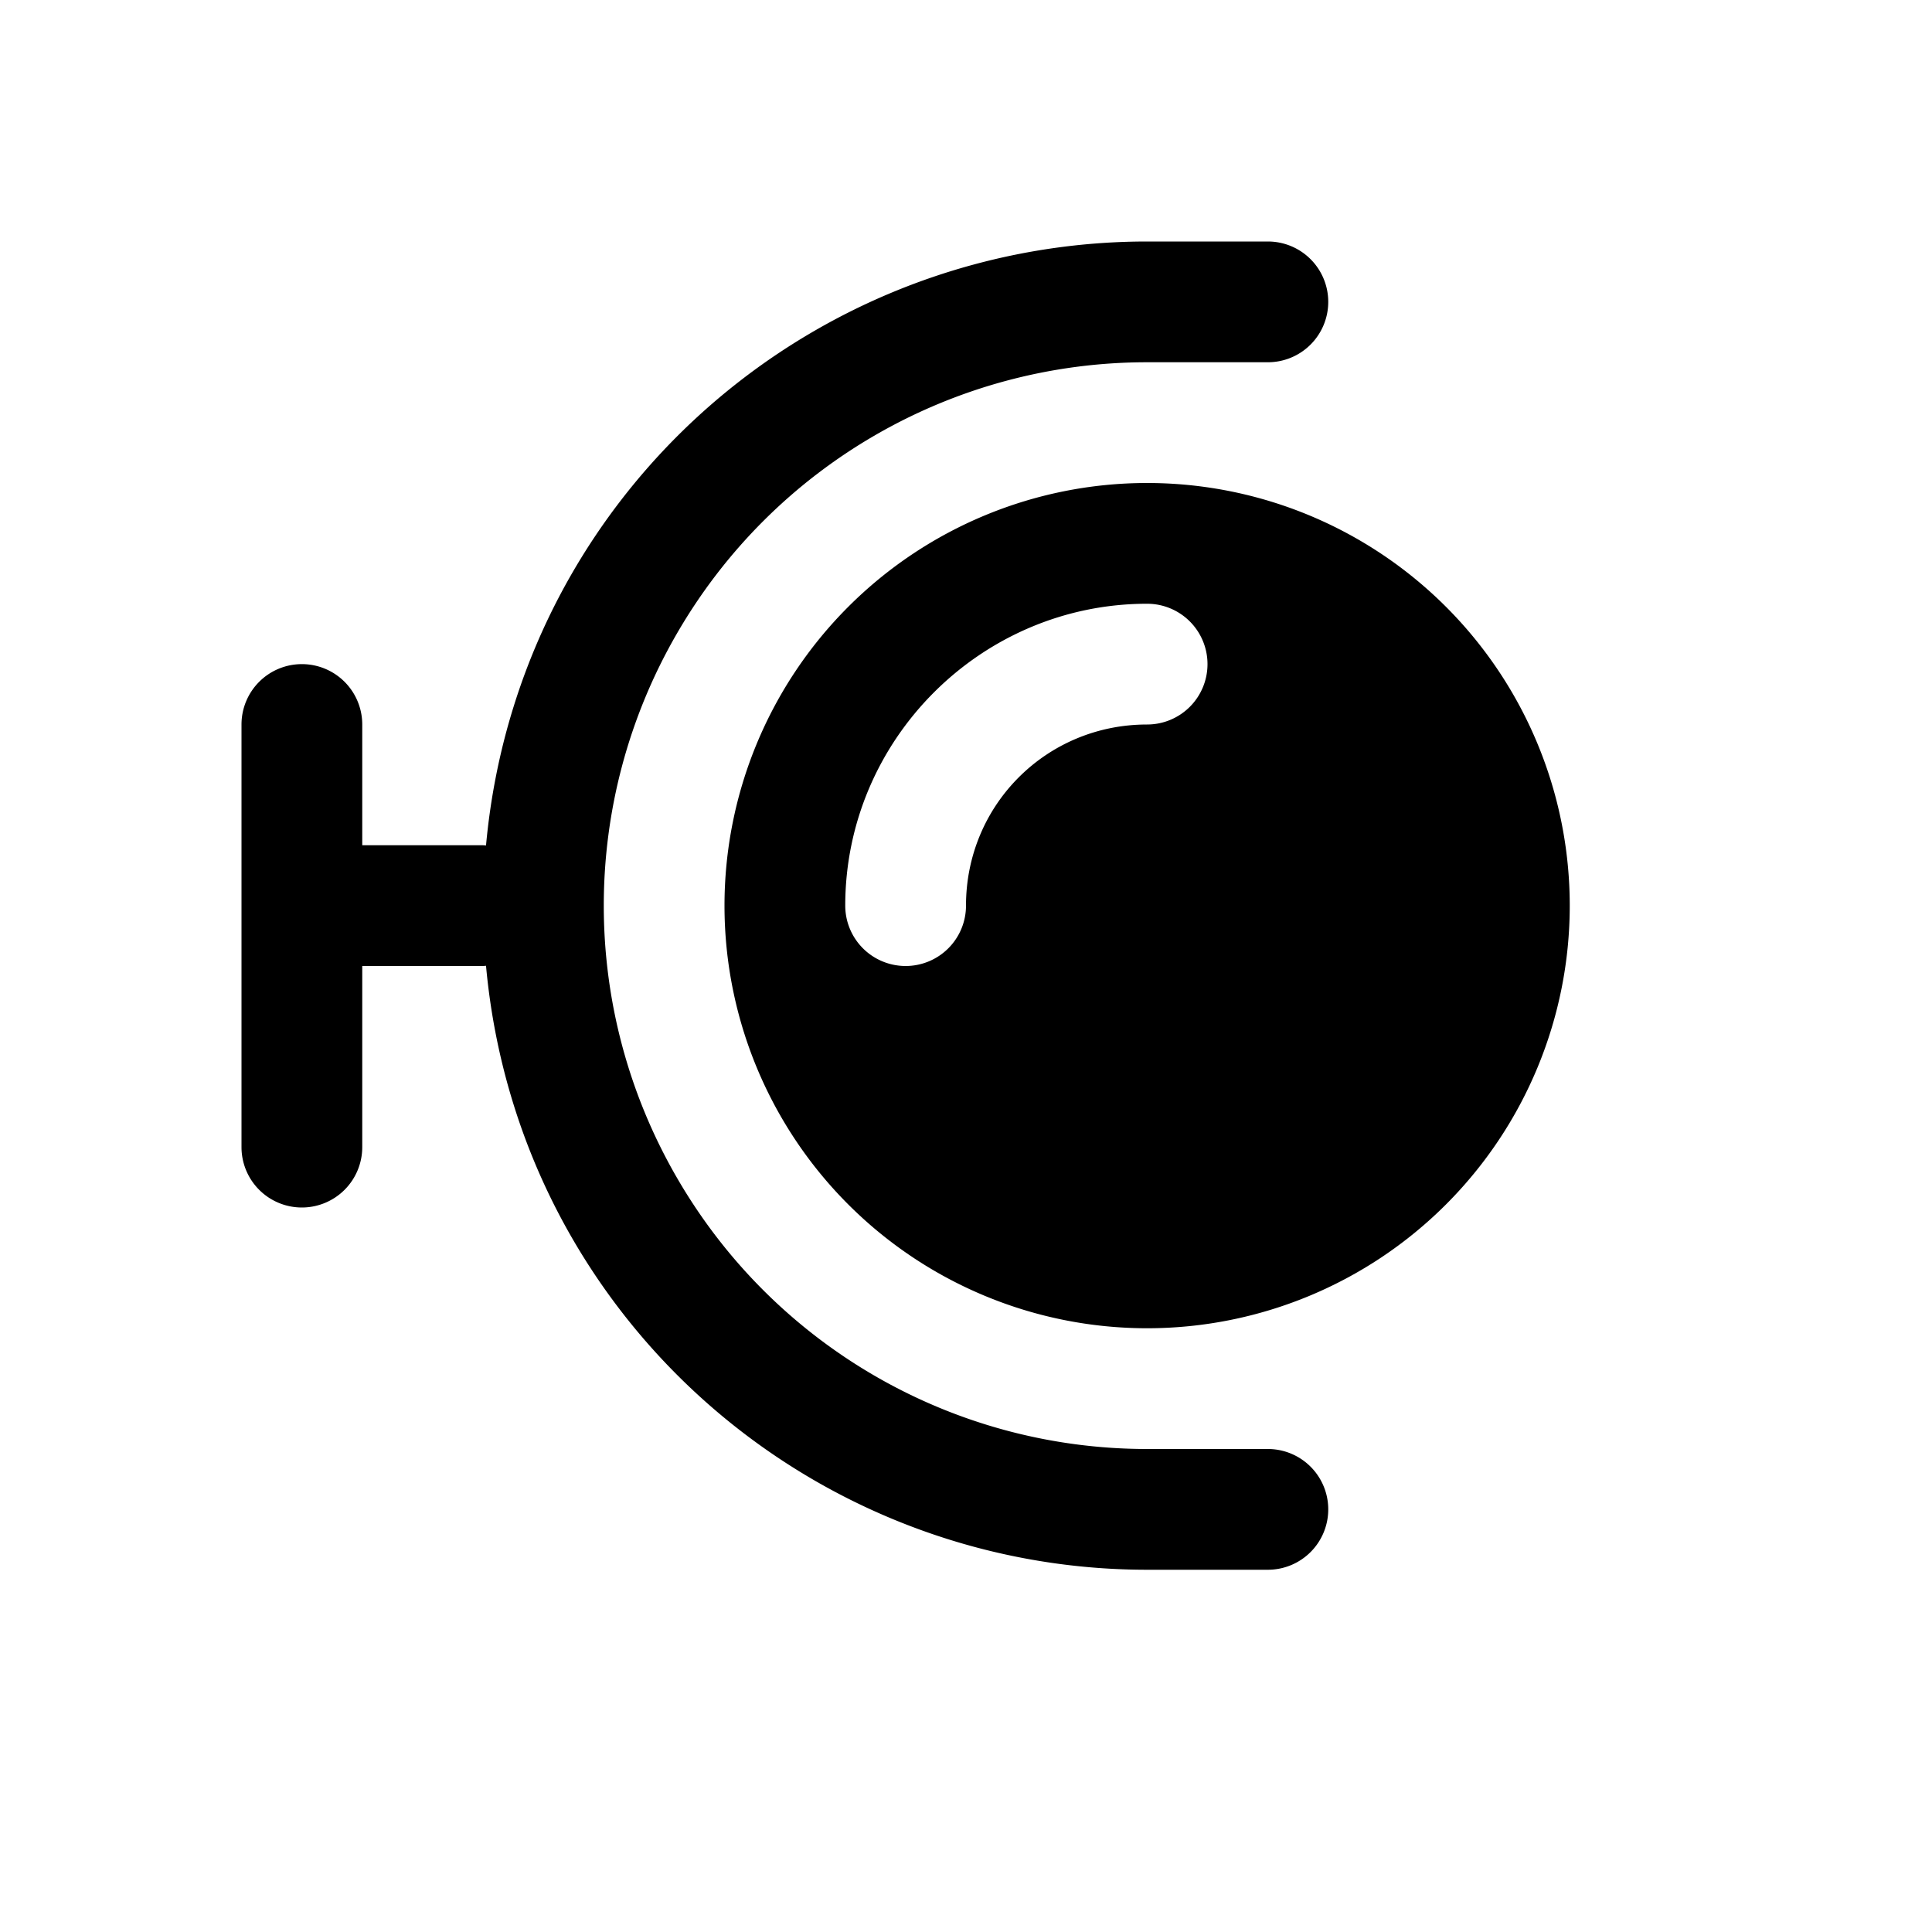 <?xml version="1.0" encoding="utf-8" ?>
<svg baseProfile="full" height="16" version="1.1" width="16" xmlns="http://www.w3.org/2000/svg" xmlns:ev="http://www.w3.org/2001/xml-events" xmlns:xlink="http://www.w3.org/1999/xlink"><defs /><path d="M 9.5,2.0 C 7.536,2.0 5.718,3.049 4.736,4.75 C 4.331,5.452 4.096,6.221 4.025,7.002 A 0.5,0.5 0.0 0,0 4.0,7.0 L 3.0,7.0 L 3.0,6.0 A 0.5,0.5 0.0 0,0 2.5,5.5 A 0.5,0.5 0.0 0,0 2.0,6.0 L 2.0,9.5 A 0.5,0.5 0.0 0,0 2.5,10.0 A 0.5,0.5 0.0 0,0 3.0,9.5 L 3.0,8.0 L 4.0,8.0 A 0.5,0.5 0.0 0,0 4.025,7.998 C 4.096,8.779 4.331,9.548 4.736,10.25 C 5.718,11.951 7.536,13.0 9.5,13.0 L 10.5,13.0 A 0.5,0.5 0.0 0,0 11.0,12.5 A 0.5,0.5 0.0 0,0 10.5,12.0 L 9.5,12.0 C 7.891,12.0 6.408,11.143 5.604,9.75 C 4.799,8.357 4.799,6.643 5.604,5.25 C 6.408,3.857 7.891,3.0 9.5,3.0 L 10.5,3.0 A 0.5,0.5 0.0 0,0 11.0,2.5 A 0.5,0.5 0.0 0,0 10.5,2.0 L 9.5,2.0 M 9.5,4.0 A 3.5,3.5 0.0 0,0 6.0,7.5 A 3.5,3.5 0.0 0,0 9.5,11.0 A 3.5,3.5 0.0 0,0 13.0,7.5 A 3.5,3.5 0.0 0,0 9.5,4.0 M 9.5,5.0 A 0.5,0.5 0.0 0,1 10.0,5.5 A 0.5,0.5 0.0 0,1 9.5,6.0 C 8.666,6.0 8.0,6.666 8.0,7.5 A 0.5,0.5 0.0 0,1 7.5,8.0 A 0.5,0.5 0.0 0,1 7.0,7.5 C 7.0,6.125 8.125,5.0 9.5,5.0" fill="#000" /></svg>
